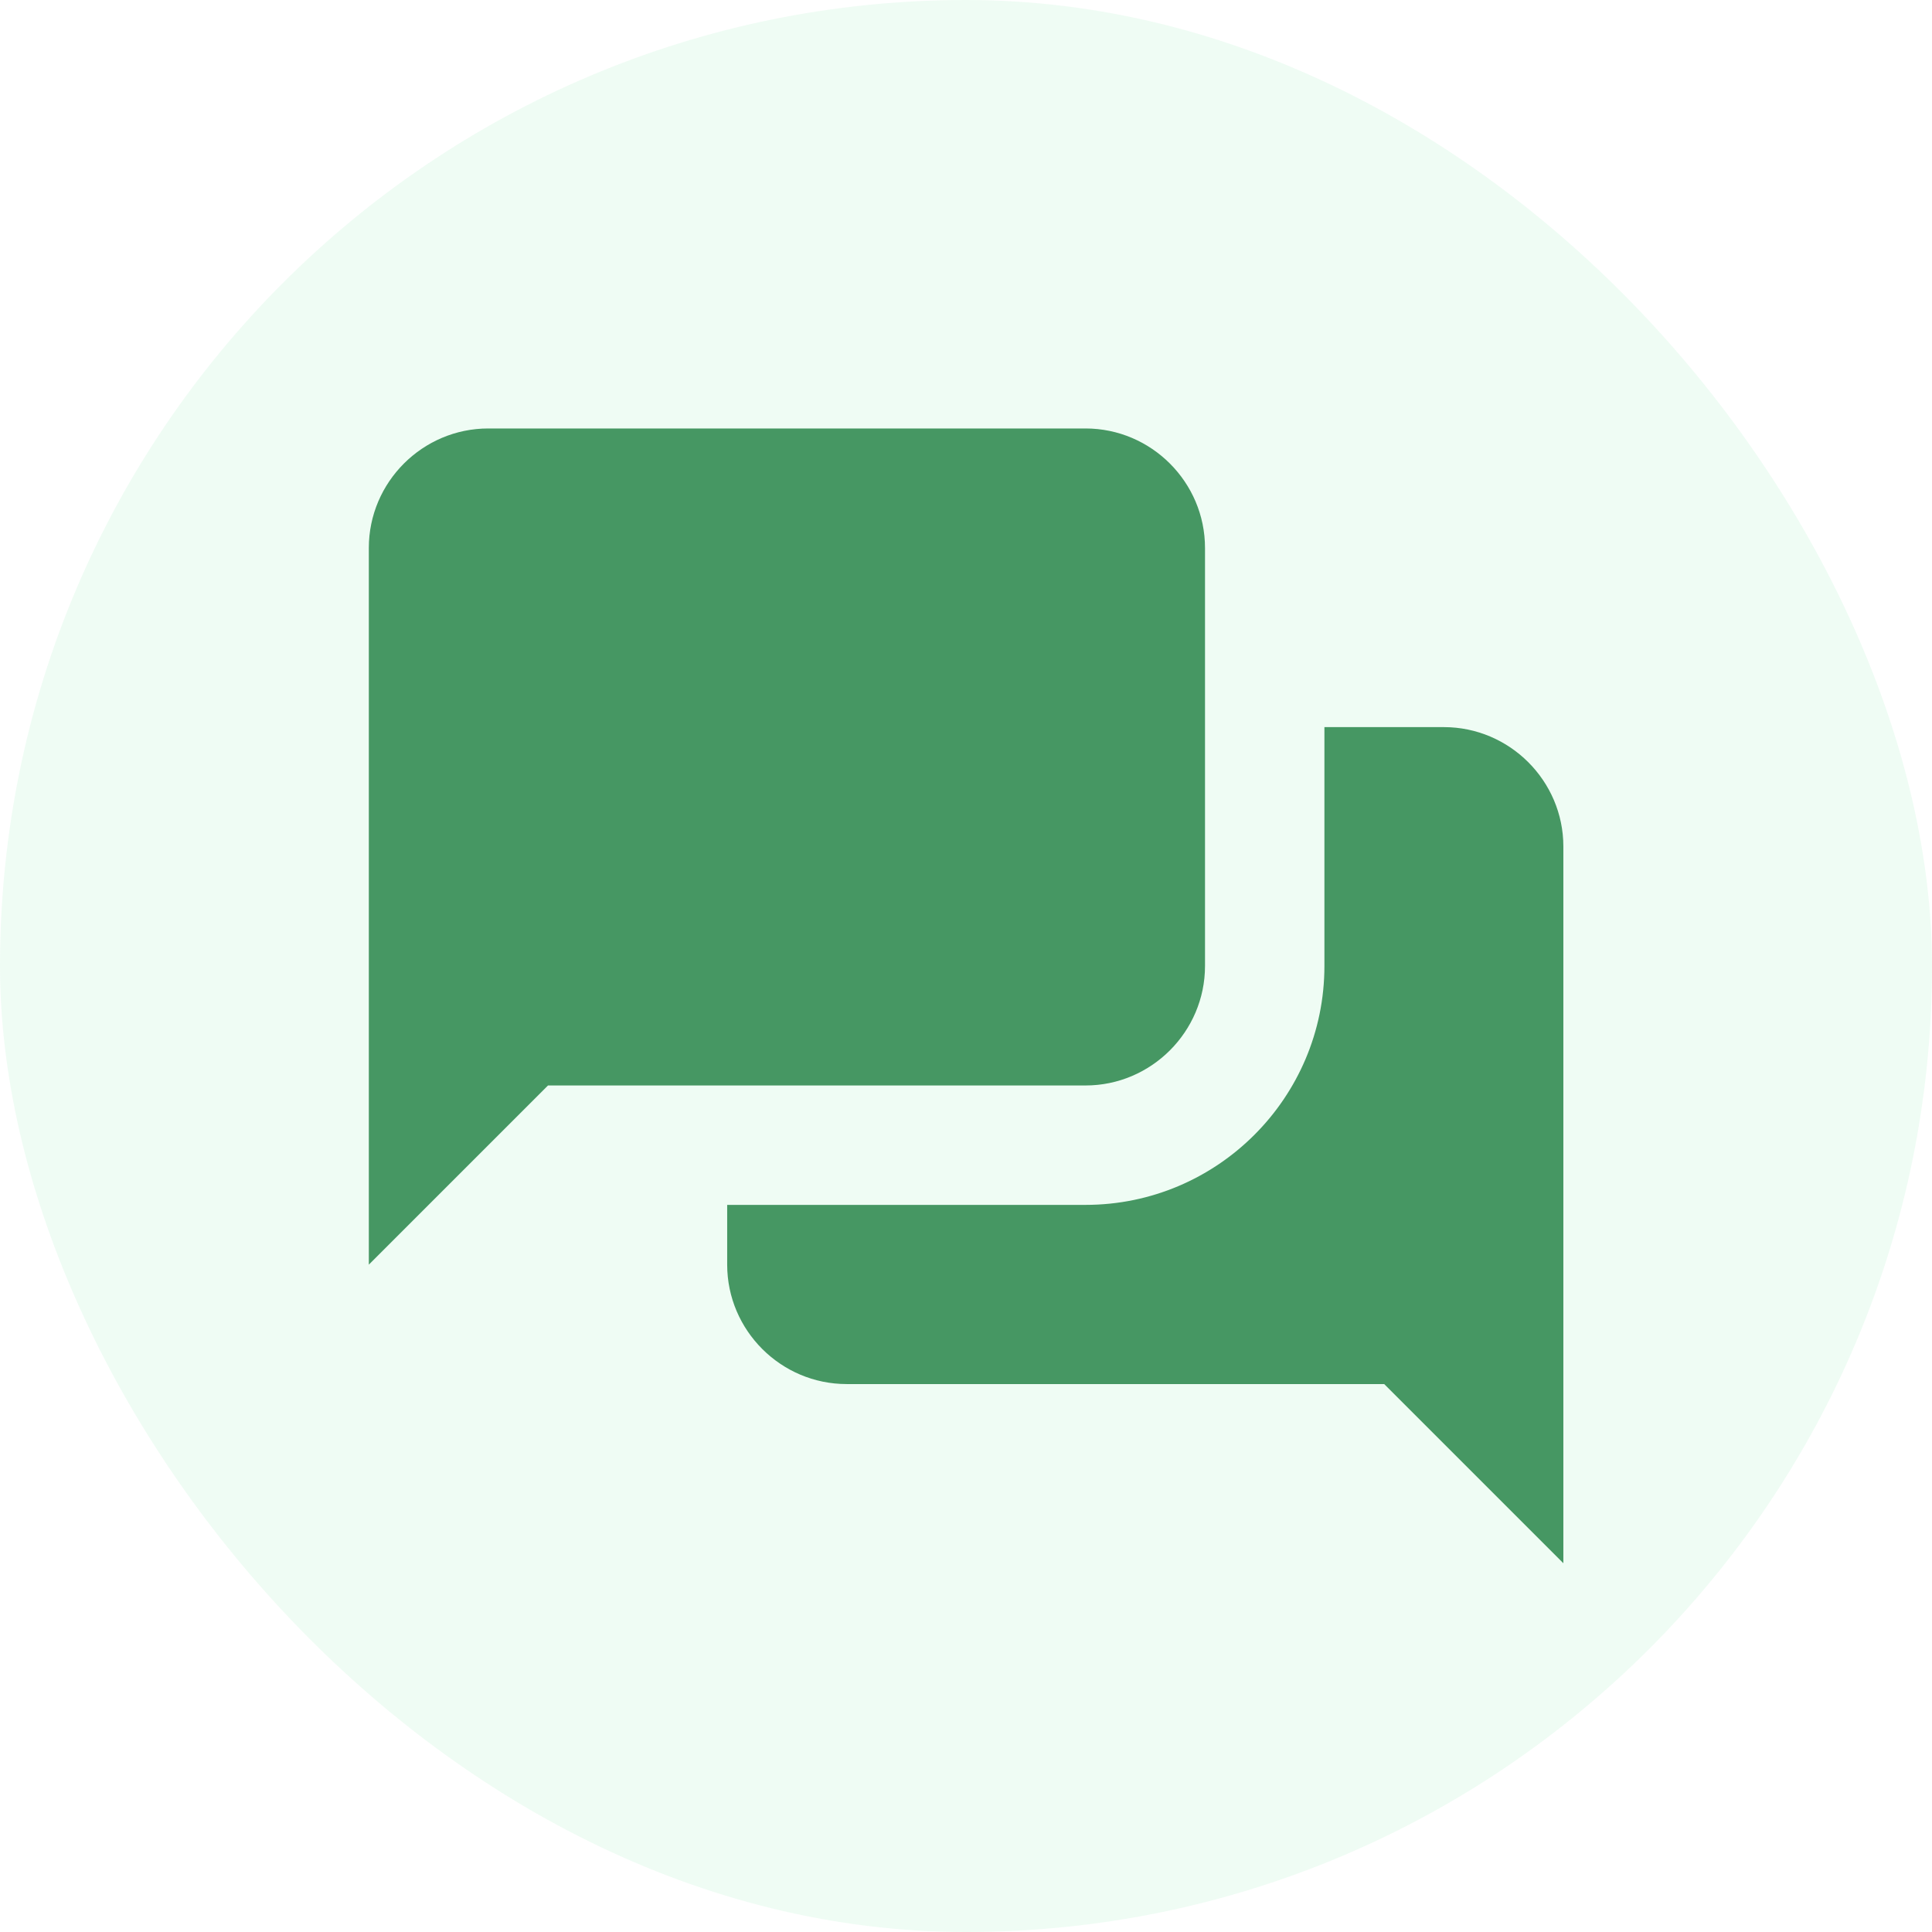 <svg width="31" height="31" viewBox="0 0 31 31" fill="none" xmlns="http://www.w3.org/2000/svg">
<rect width="31" height="31" rx="15.5" fill="#5EDF8C" fill-opacity="0.1"/>
<path d="M7.835 6.875C6.78 6.875 5.918 7.737 5.918 8.792V20.292L8.793 17.417H17.418C18.472 17.417 19.335 16.554 19.335 15.5V8.792C19.335 7.737 18.472 6.875 17.418 6.875H7.835ZM21.251 11.667V15.5C21.251 17.614 19.532 19.333 17.418 19.333H11.668V20.292C11.668 21.346 12.53 22.208 13.585 22.208H22.21L25.085 25.083V13.583C25.085 12.529 24.222 11.667 23.168 11.667H21.251Z" fill="#469763"/>
</svg>
